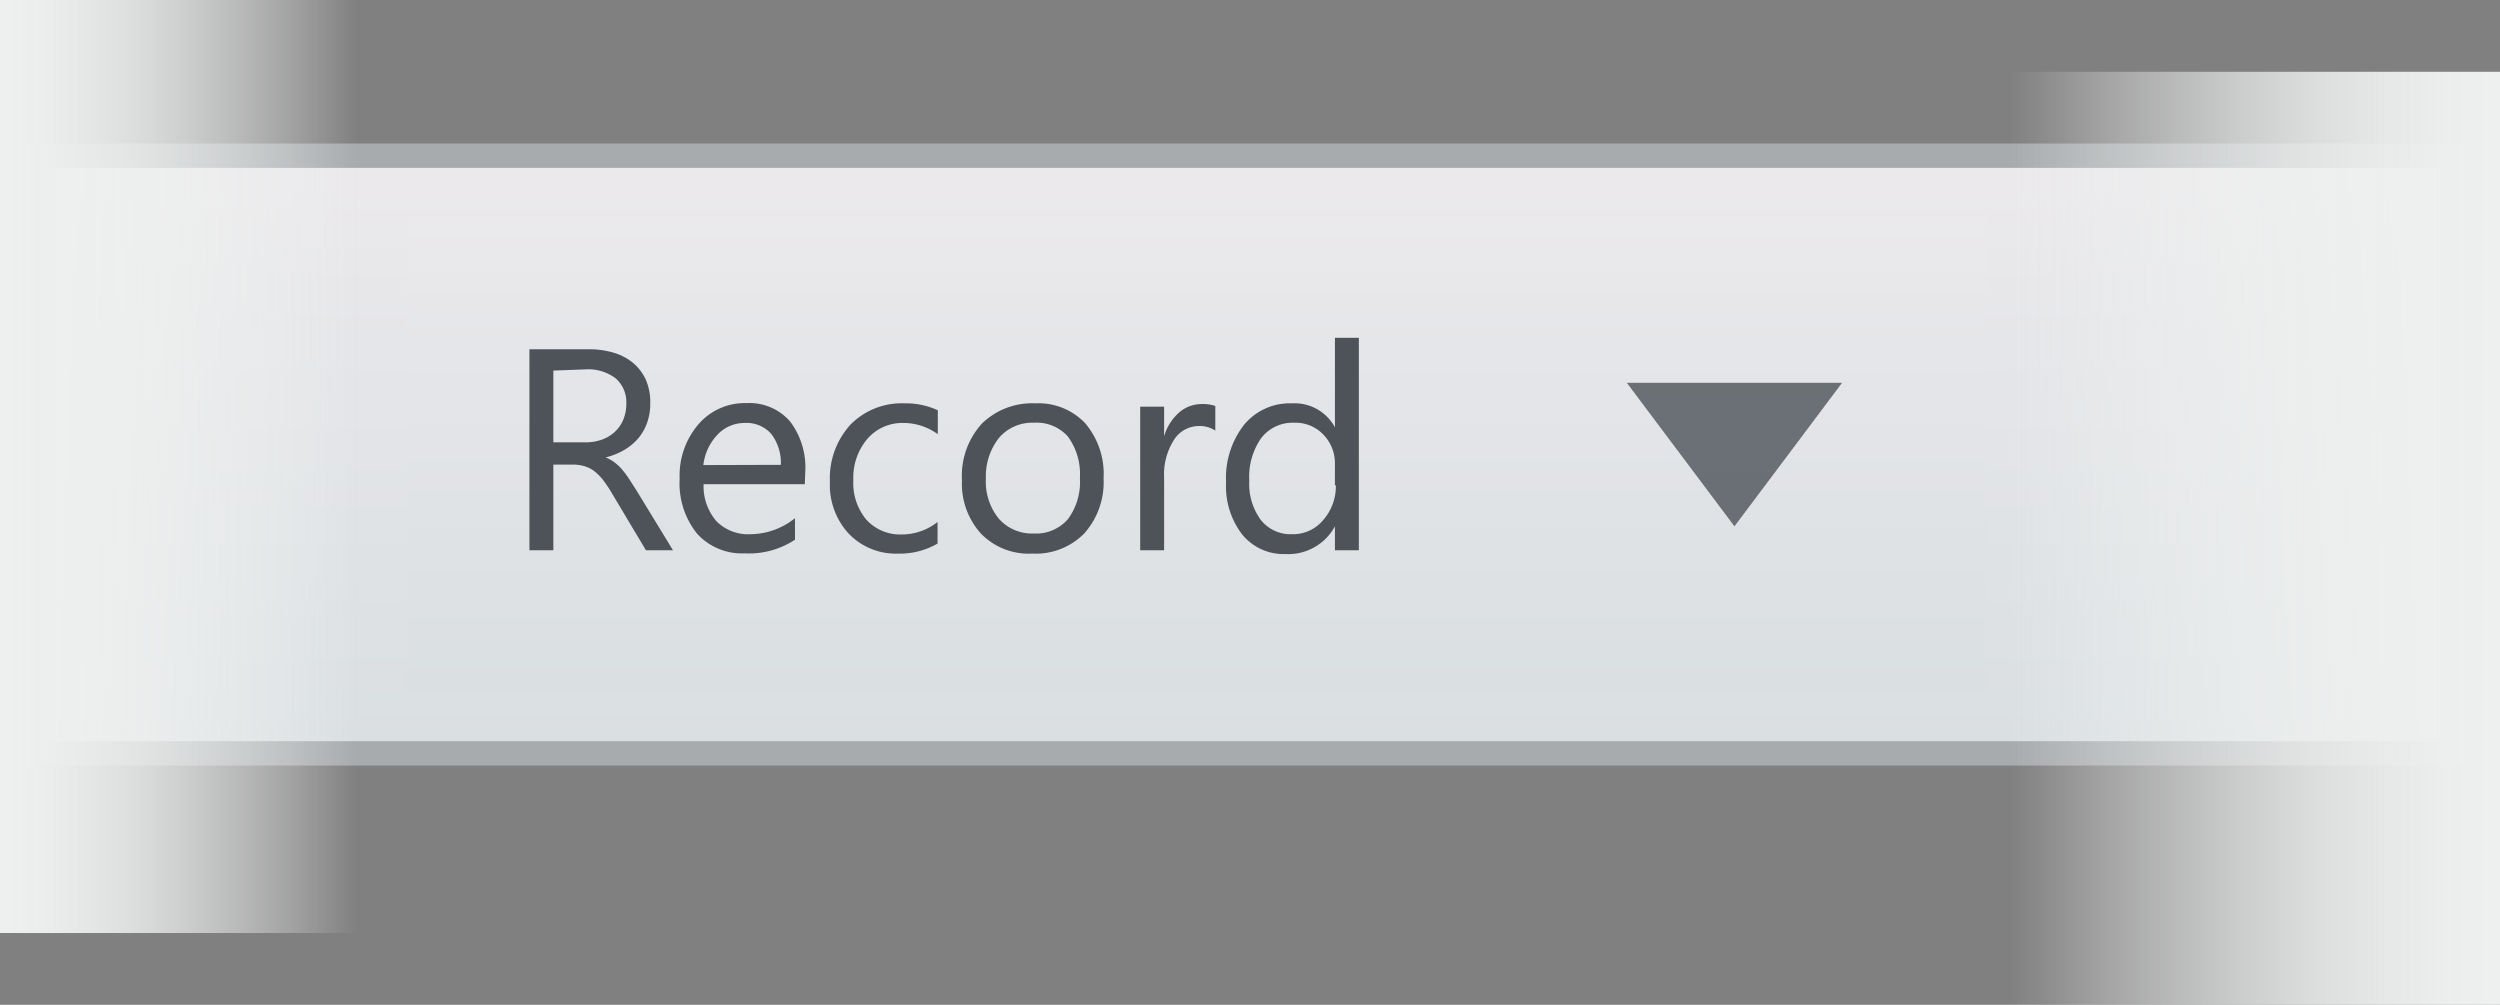 <svg id="Layer_1" data-name="Layer 1" xmlns="http://www.w3.org/2000/svg" xmlns:xlink="http://www.w3.org/1999/xlink" width="104.5" height="42" viewBox="0 0 104.5 42"><rect x="0" y="0" width="104.5" height="42" fill="#808080" stroke="none"/><defs><linearGradient id="linear-gradient" x1="52" y1="7.66" x2="52" y2="31.24" gradientUnits="userSpaceOnUse"><stop offset="0" stop-color="#ebe9ec"/><stop offset="0.28" stop-color="#e5e6e9"/><stop offset="1" stop-color="#dadfe2"/></linearGradient><linearGradient id="linear-gradient-2" y1="19.5" x2="15" y2="19.5" gradientUnits="userSpaceOnUse"><stop offset="0" stop-color="#eef0ef"/><stop offset="0.11" stop-color="#eef0ef" stop-opacity="0.98"/><stop offset="0.24" stop-color="#eef0ef" stop-opacity="0.92"/><stop offset="0.38" stop-color="#eef0ef" stop-opacity="0.83"/><stop offset="0.52" stop-color="#eef0ef" stop-opacity="0.69"/><stop offset="0.66" stop-color="#eef0ef" stop-opacity="0.52"/><stop offset="0.81" stop-color="#eef0ef" stop-opacity="0.31"/><stop offset="0.96" stop-color="#eef0ef" stop-opacity="0.06"/><stop offset="1" stop-color="#eef0ef" stop-opacity="0"/></linearGradient><linearGradient id="linear-gradient-3" x1="3301.5" y1="-2157.51" x2="3322" y2="-2157.51" gradientTransform="translate(-3217.5 2180.01)" xlink:href="#linear-gradient-2"/><linearGradient id="linear-gradient-4" x1="50" y1="9.04" x2="50" y2="28.96" xlink:href="#linear-gradient"/></defs><title>split-button-small-normal</title><rect x="2" y="7" width="100" height="24" fill="url(#linear-gradient)"/><path d="M1,6V32H103V6ZM102,31H2V7H102Z" fill="#a8abae"/><rect width="15" height="39" fill="url(#linear-gradient-2)"/><rect x="84" y="3" width="20.5" height="39" transform="translate(188.5 45) rotate(180)" fill="url(#linear-gradient-3)"/><rect x="17" y="8.99" width="66" height="20" fill="url(#linear-gradient-4)"/><path d="M68,16h9l-4.5,6Z" fill="#4d5359" opacity="0.8"/><path d="M28.13,23H27l-1.41-2.36a5.13,5.13,0,0,0-.37-.56,2.14,2.14,0,0,0-.37-.38,1.29,1.29,0,0,0-.41-.21,1.69,1.69,0,0,0-.5-.07h-.81V23h-1V14.6h2.51a3.57,3.57,0,0,1,1,.14,2.27,2.27,0,0,1,.81.42,2,2,0,0,1,.54.7,2.32,2.32,0,0,1,.19,1,2.36,2.36,0,0,1-.13.81,2.1,2.1,0,0,1-.37.65,2.27,2.27,0,0,1-.59.49,3,3,0,0,1-.77.31v0a1.77,1.77,0,0,1,.37.21,2,2,0,0,1,.3.28,3.76,3.76,0,0,1,.28.37l.31.48Zm-5-7.51v3h1.34a2,2,0,0,0,.68-.11,1.58,1.58,0,0,0,.54-.32,1.45,1.45,0,0,0,.36-.51,1.71,1.71,0,0,0,.13-.68,1.32,1.32,0,0,0-.44-1.05,1.88,1.88,0,0,0-1.26-.38Z" fill="#4d5359"/><path d="M33.64,20.24H29.41a2.24,2.24,0,0,0,.54,1.55,1.86,1.86,0,0,0,1.42.54,3,3,0,0,0,1.86-.67v.9a3.48,3.48,0,0,1-2.09.57,2.54,2.54,0,0,1-2-.82,3.35,3.35,0,0,1-.73-2.3,3.28,3.28,0,0,1,.79-2.28,2.55,2.55,0,0,1,2-.88,2.26,2.26,0,0,1,1.82.76,3.18,3.18,0,0,1,.64,2.12Zm-1-.81a2,2,0,0,0-.4-1.29,1.37,1.37,0,0,0-1.1-.46,1.55,1.55,0,0,0-1.15.49,2.21,2.21,0,0,0-.59,1.27Z" fill="#4d5359"/><path d="M39.19,22.72a3.12,3.12,0,0,1-1.64.42,2.72,2.72,0,0,1-2.07-.83,3,3,0,0,1-.79-2.17,3.33,3.33,0,0,1,.85-2.38,3,3,0,0,1,2.27-.9,3.16,3.16,0,0,1,1.39.29v1a2.44,2.44,0,0,0-1.43-.47,1.93,1.93,0,0,0-1.51.66,2.5,2.5,0,0,0-.59,1.73,2.38,2.38,0,0,0,.55,1.66,1.91,1.91,0,0,0,1.49.61,2.41,2.41,0,0,0,1.48-.52Z" fill="#4d5359"/><path d="M43.15,23.14A2.78,2.78,0,0,1,41,22.3a3.11,3.11,0,0,1-.79-2.23,3.24,3.24,0,0,1,.83-2.36,3,3,0,0,1,2.23-.85,2.69,2.69,0,0,1,2.09.83A3.28,3.28,0,0,1,46.13,20a3.22,3.22,0,0,1-.81,2.3A2.84,2.84,0,0,1,43.15,23.14Zm.07-5.47a1.83,1.83,0,0,0-1.46.63A2.59,2.59,0,0,0,41.21,20a2.45,2.45,0,0,0,.54,1.68,1.85,1.85,0,0,0,1.46.62,1.76,1.76,0,0,0,1.43-.6,2.62,2.62,0,0,0,.5-1.72,2.66,2.66,0,0,0-.5-1.73A1.75,1.75,0,0,0,43.22,17.67Z" fill="#4d5359"/><path d="M50.8,18a1.18,1.18,0,0,0-.73-.19,1.23,1.23,0,0,0-1,.58,2.68,2.68,0,0,0-.41,1.58V23h-1V17h1v1.24h0a2.1,2.1,0,0,1,.63-1,1.43,1.43,0,0,1,.94-.35,1.57,1.57,0,0,1,.57.08Z" fill="#4d5359"/><path d="M56.8,23h-1V22h0a2.22,2.22,0,0,1-2.06,1.16,2.24,2.24,0,0,1-1.81-.81,3.31,3.31,0,0,1-.68-2.19A3.6,3.6,0,0,1,52,17.76a2.47,2.47,0,0,1,2-.9,1.92,1.92,0,0,1,1.8,1h0V14.12h1Zm-1-2.71V19.4a1.72,1.72,0,0,0-.48-1.23,1.61,1.61,0,0,0-1.22-.5,1.66,1.66,0,0,0-1.38.64,2.82,2.82,0,0,0-.5,1.78,2.54,2.54,0,0,0,.48,1.64,1.58,1.58,0,0,0,1.3.6,1.64,1.64,0,0,0,1.3-.58A2.16,2.16,0,0,0,55.84,20.29Z" fill="#4d5359"/></svg>